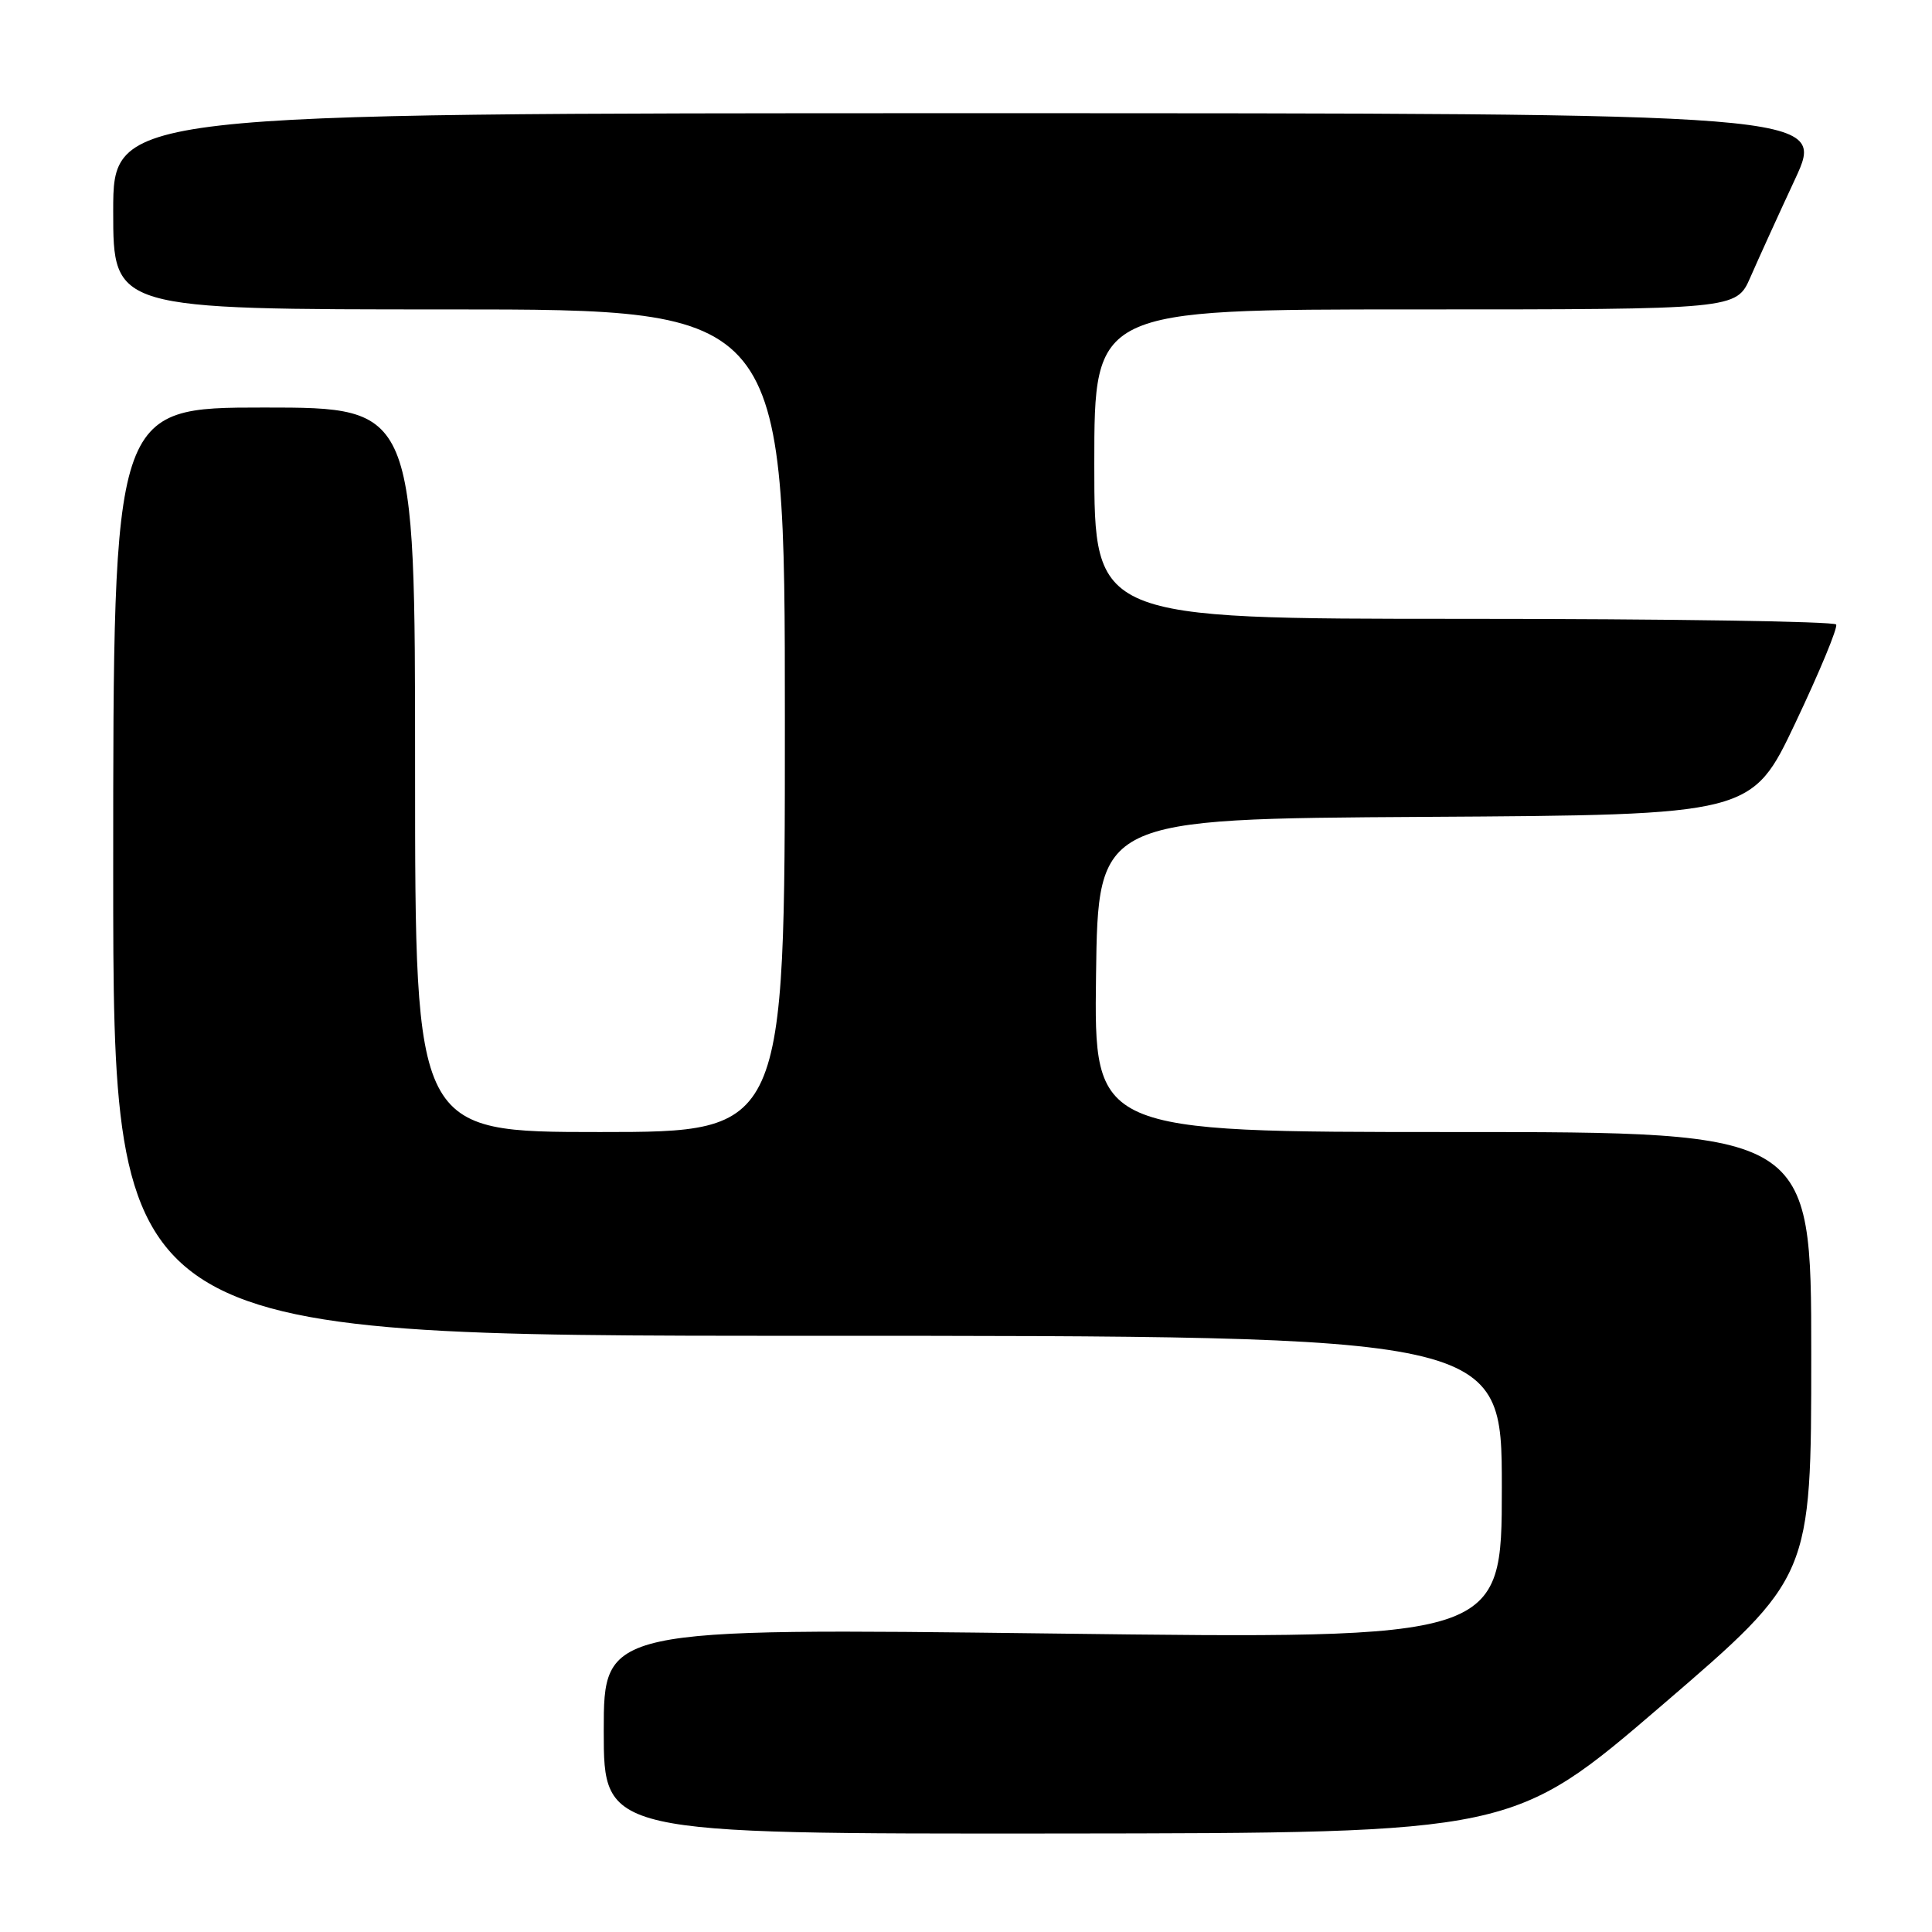 <?xml version="1.0" encoding="UTF-8" standalone="no"?>
<!DOCTYPE svg PUBLIC "-//W3C//DTD SVG 1.1//EN" "http://www.w3.org/Graphics/SVG/1.1/DTD/svg11.dtd" >
<svg xmlns="http://www.w3.org/2000/svg" xmlns:xlink="http://www.w3.org/1999/xlink" version="1.1" viewBox="0 0 256 256">
 <g >
 <path fill="currentColor"
d=" M 220.25 225.93 C 240.00 208.96 240.00 208.96 240.00 179.48 C 240.00 150.00 240.00 150.00 192.48 150.00 C 144.96 150.00 144.96 150.00 145.23 129.25 C 145.50 108.50 145.50 108.50 188.81 108.24 C 232.12 107.98 232.12 107.98 237.92 95.74 C 241.11 89.01 243.54 83.16 243.30 82.75 C 243.07 82.34 220.86 82.00 193.94 82.00 C 145.00 82.00 145.00 82.00 145.00 61.50 C 145.00 41.00 145.00 41.00 187.54 41.00 C 230.07 41.00 230.07 41.00 231.93 36.75 C 232.95 34.41 235.61 28.56 237.85 23.75 C 241.91 15.00 241.91 15.00 128.45 15.00 C 15.00 15.00 15.00 15.00 15.00 28.00 C 15.00 41.00 15.00 41.00 59.50 41.00 C 104.00 41.00 104.00 41.00 104.00 95.50 C 104.00 150.00 104.00 150.00 79.50 150.00 C 55.00 150.00 55.00 150.00 55.00 102.00 C 55.00 54.00 55.00 54.00 35.00 54.00 C 15.00 54.00 15.00 54.00 15.00 115.50 C 15.00 177.00 15.00 177.00 107.00 177.00 C 199.00 177.00 199.00 177.00 199.00 197.10 C 199.00 217.19 199.00 217.19 139.50 216.45 C 80.00 215.72 80.00 215.72 80.00 229.36 C 80.00 243.00 80.00 243.00 140.25 242.95 C 200.50 242.89 200.50 242.89 220.25 225.93 Z "/>
</g>
</svg>